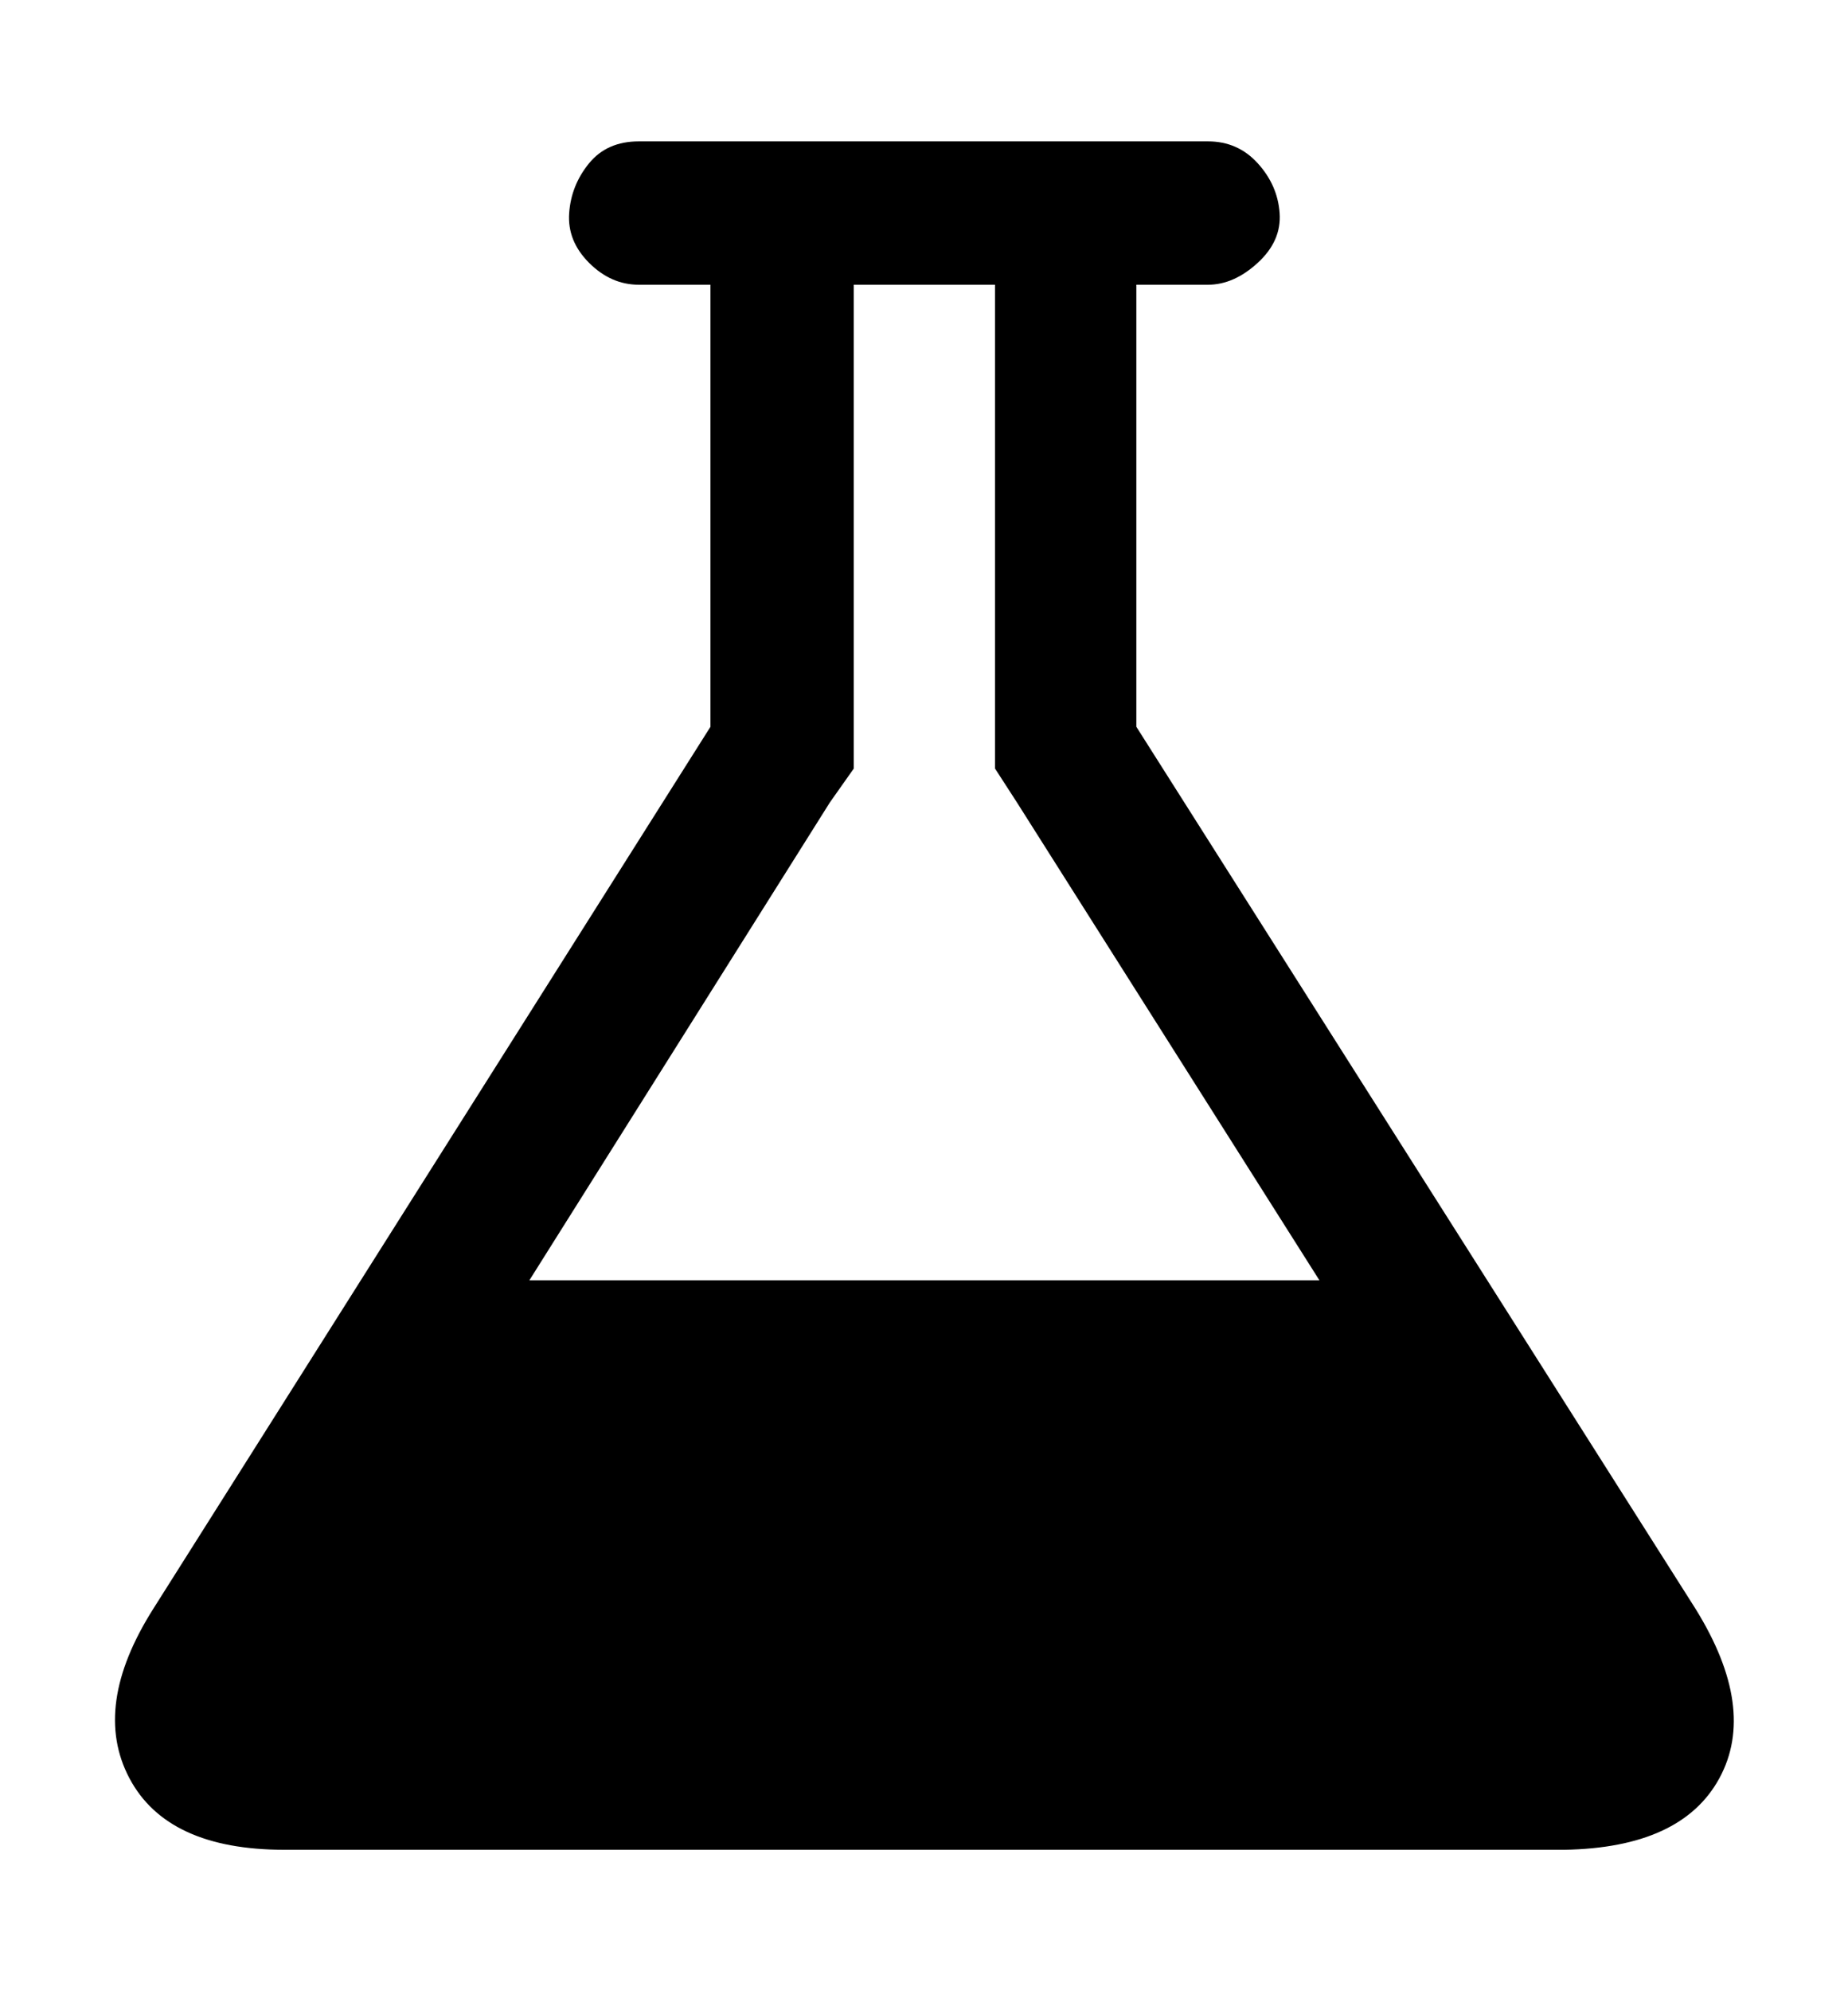 <svg xmlns="http://www.w3.org/2000/svg" viewBox="0 0 928.6 1000"><path d="M852 808q31 50 12 85t-78 36H143q-59 0-78-36t12-85l280-443V143h-36q-14 0-25-11t-10-25 10-25 25-11h286q15 0 25 11t11 25-11 25-25 11h-36v222zM417 403L266 643h397L511 403l-11-17V143h-71v243z"/></svg>